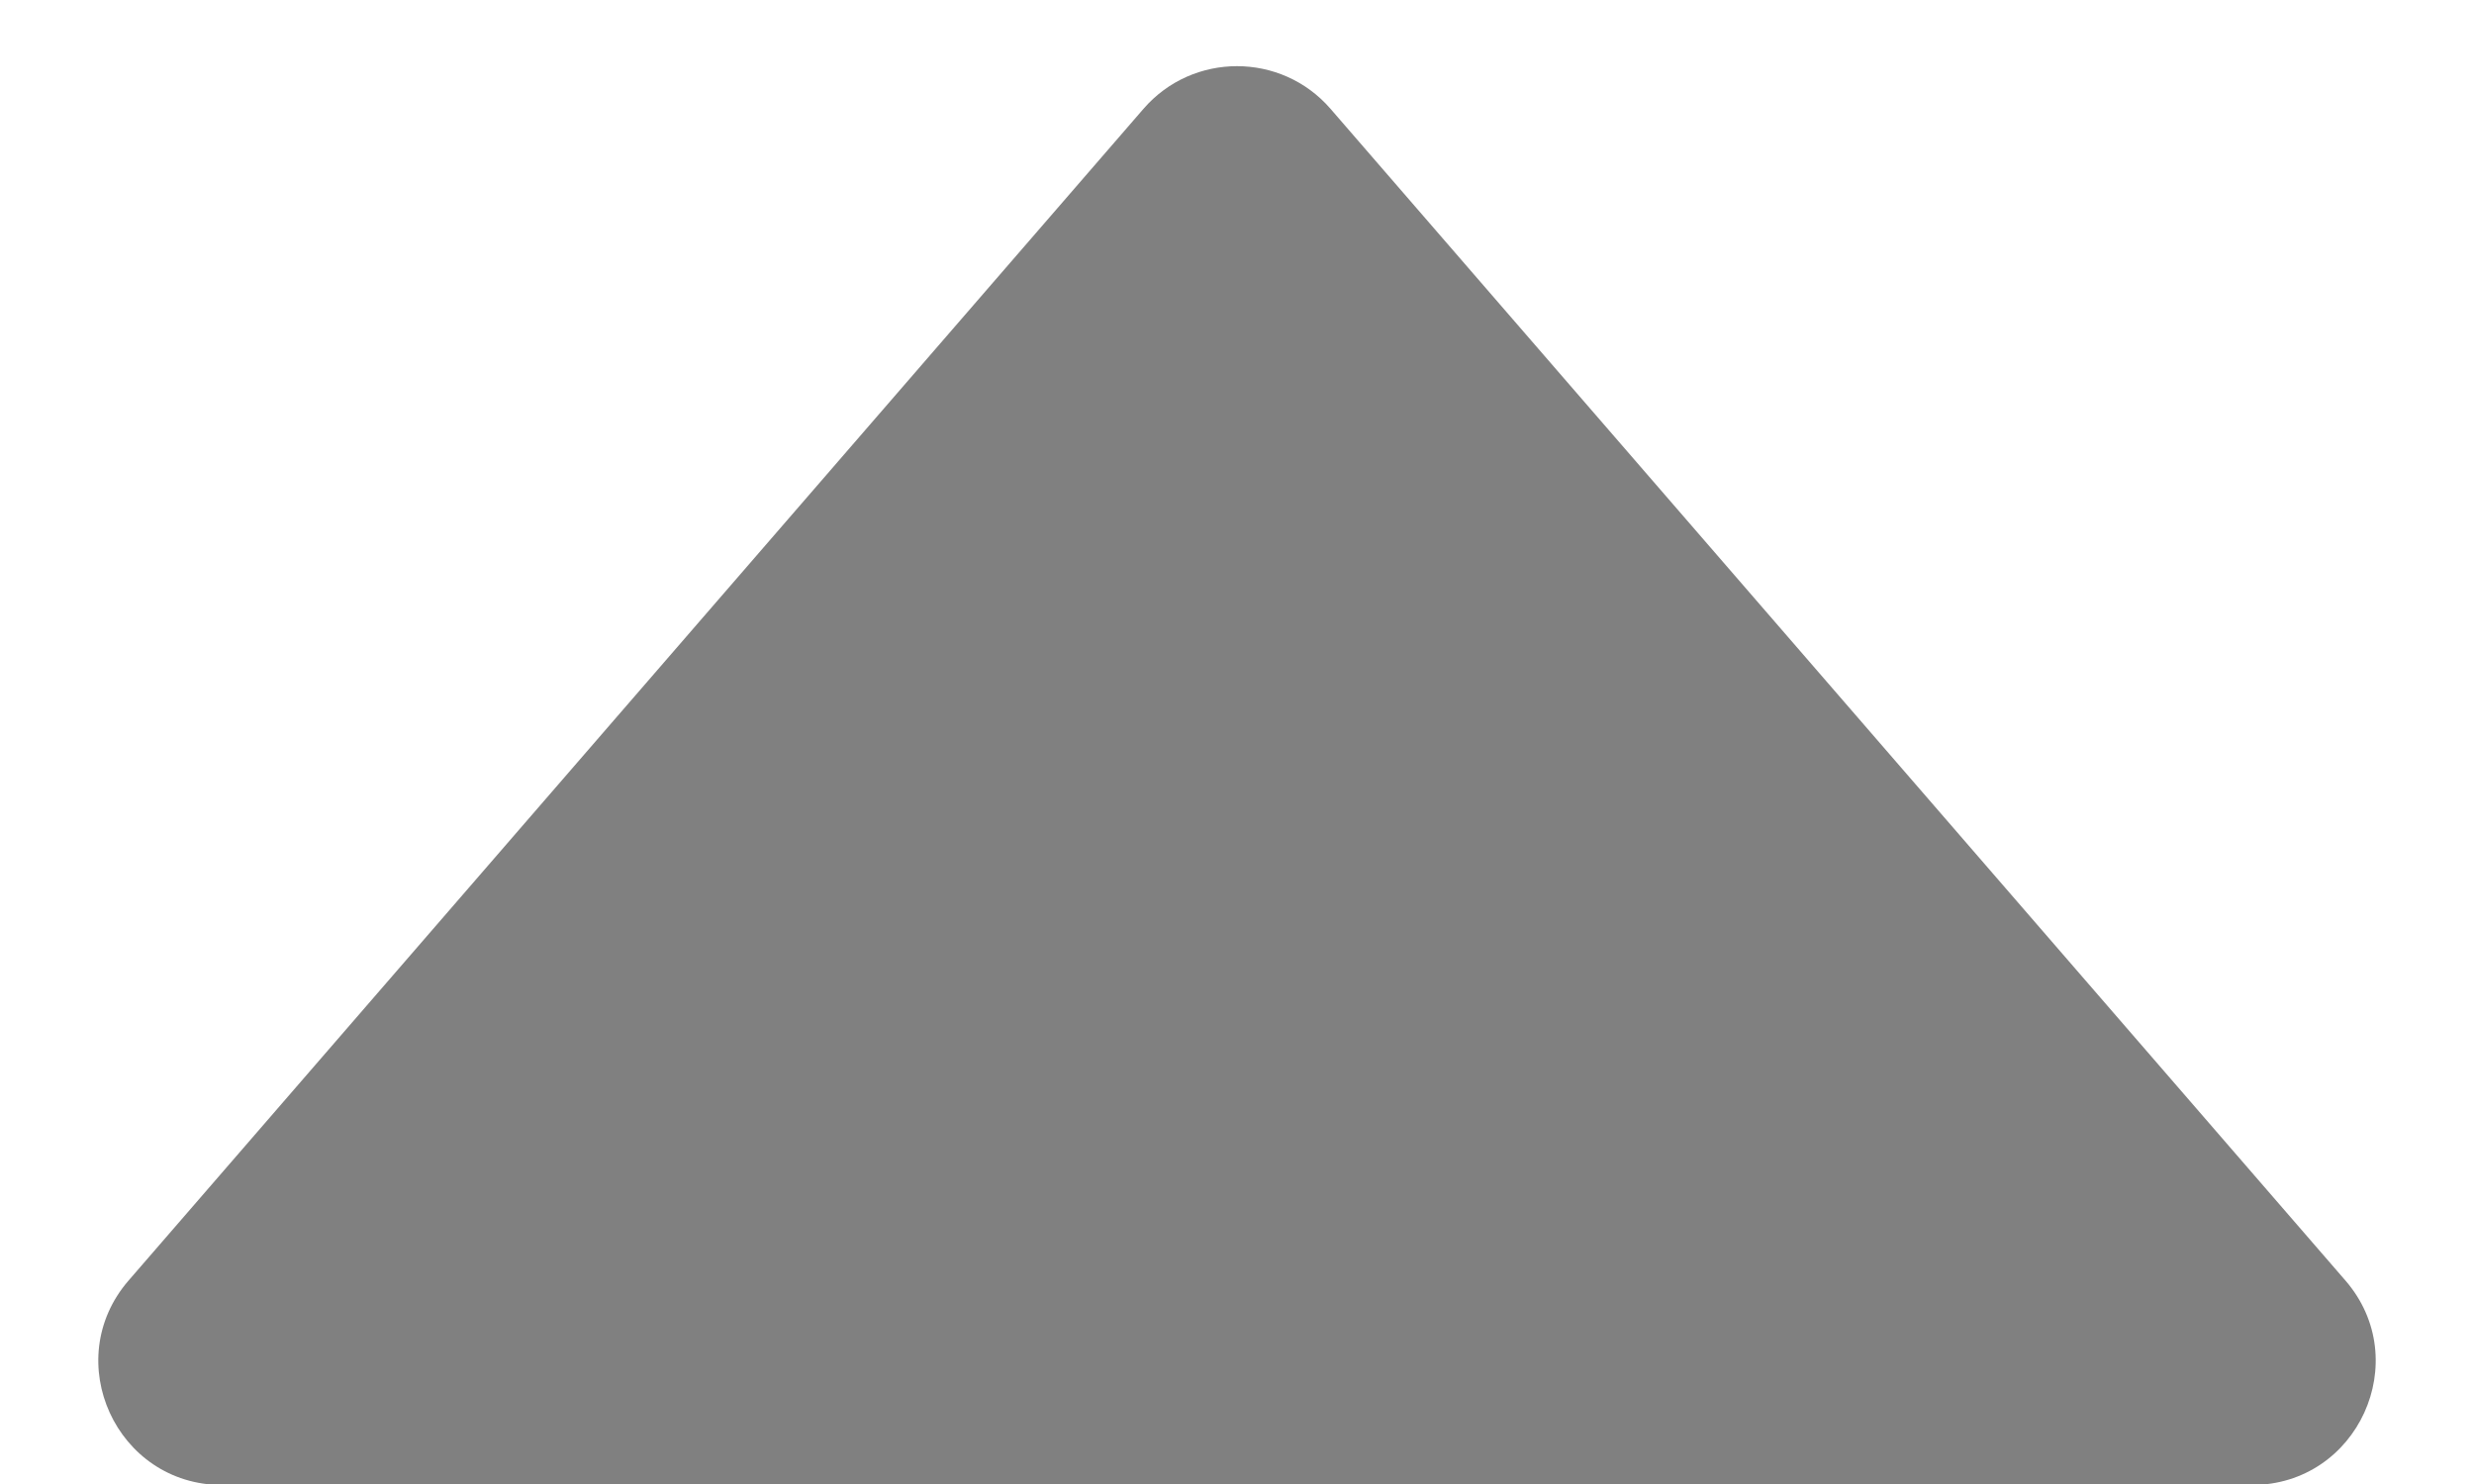 <svg width="10" height="6" viewBox="0 0 10 6" fill="none" xmlns="http://www.w3.org/2000/svg">
<path d="M5.378 0.44C5.179 0.21 4.821 0.21 4.622 0.44L0.52 5.177C0.24 5.5 0.47 6.004 0.898 6.004L9.102 6.004C9.53 6.004 9.76 5.5 9.48 5.177L5.378 0.44Z" fill="#808080"/>
</svg>
